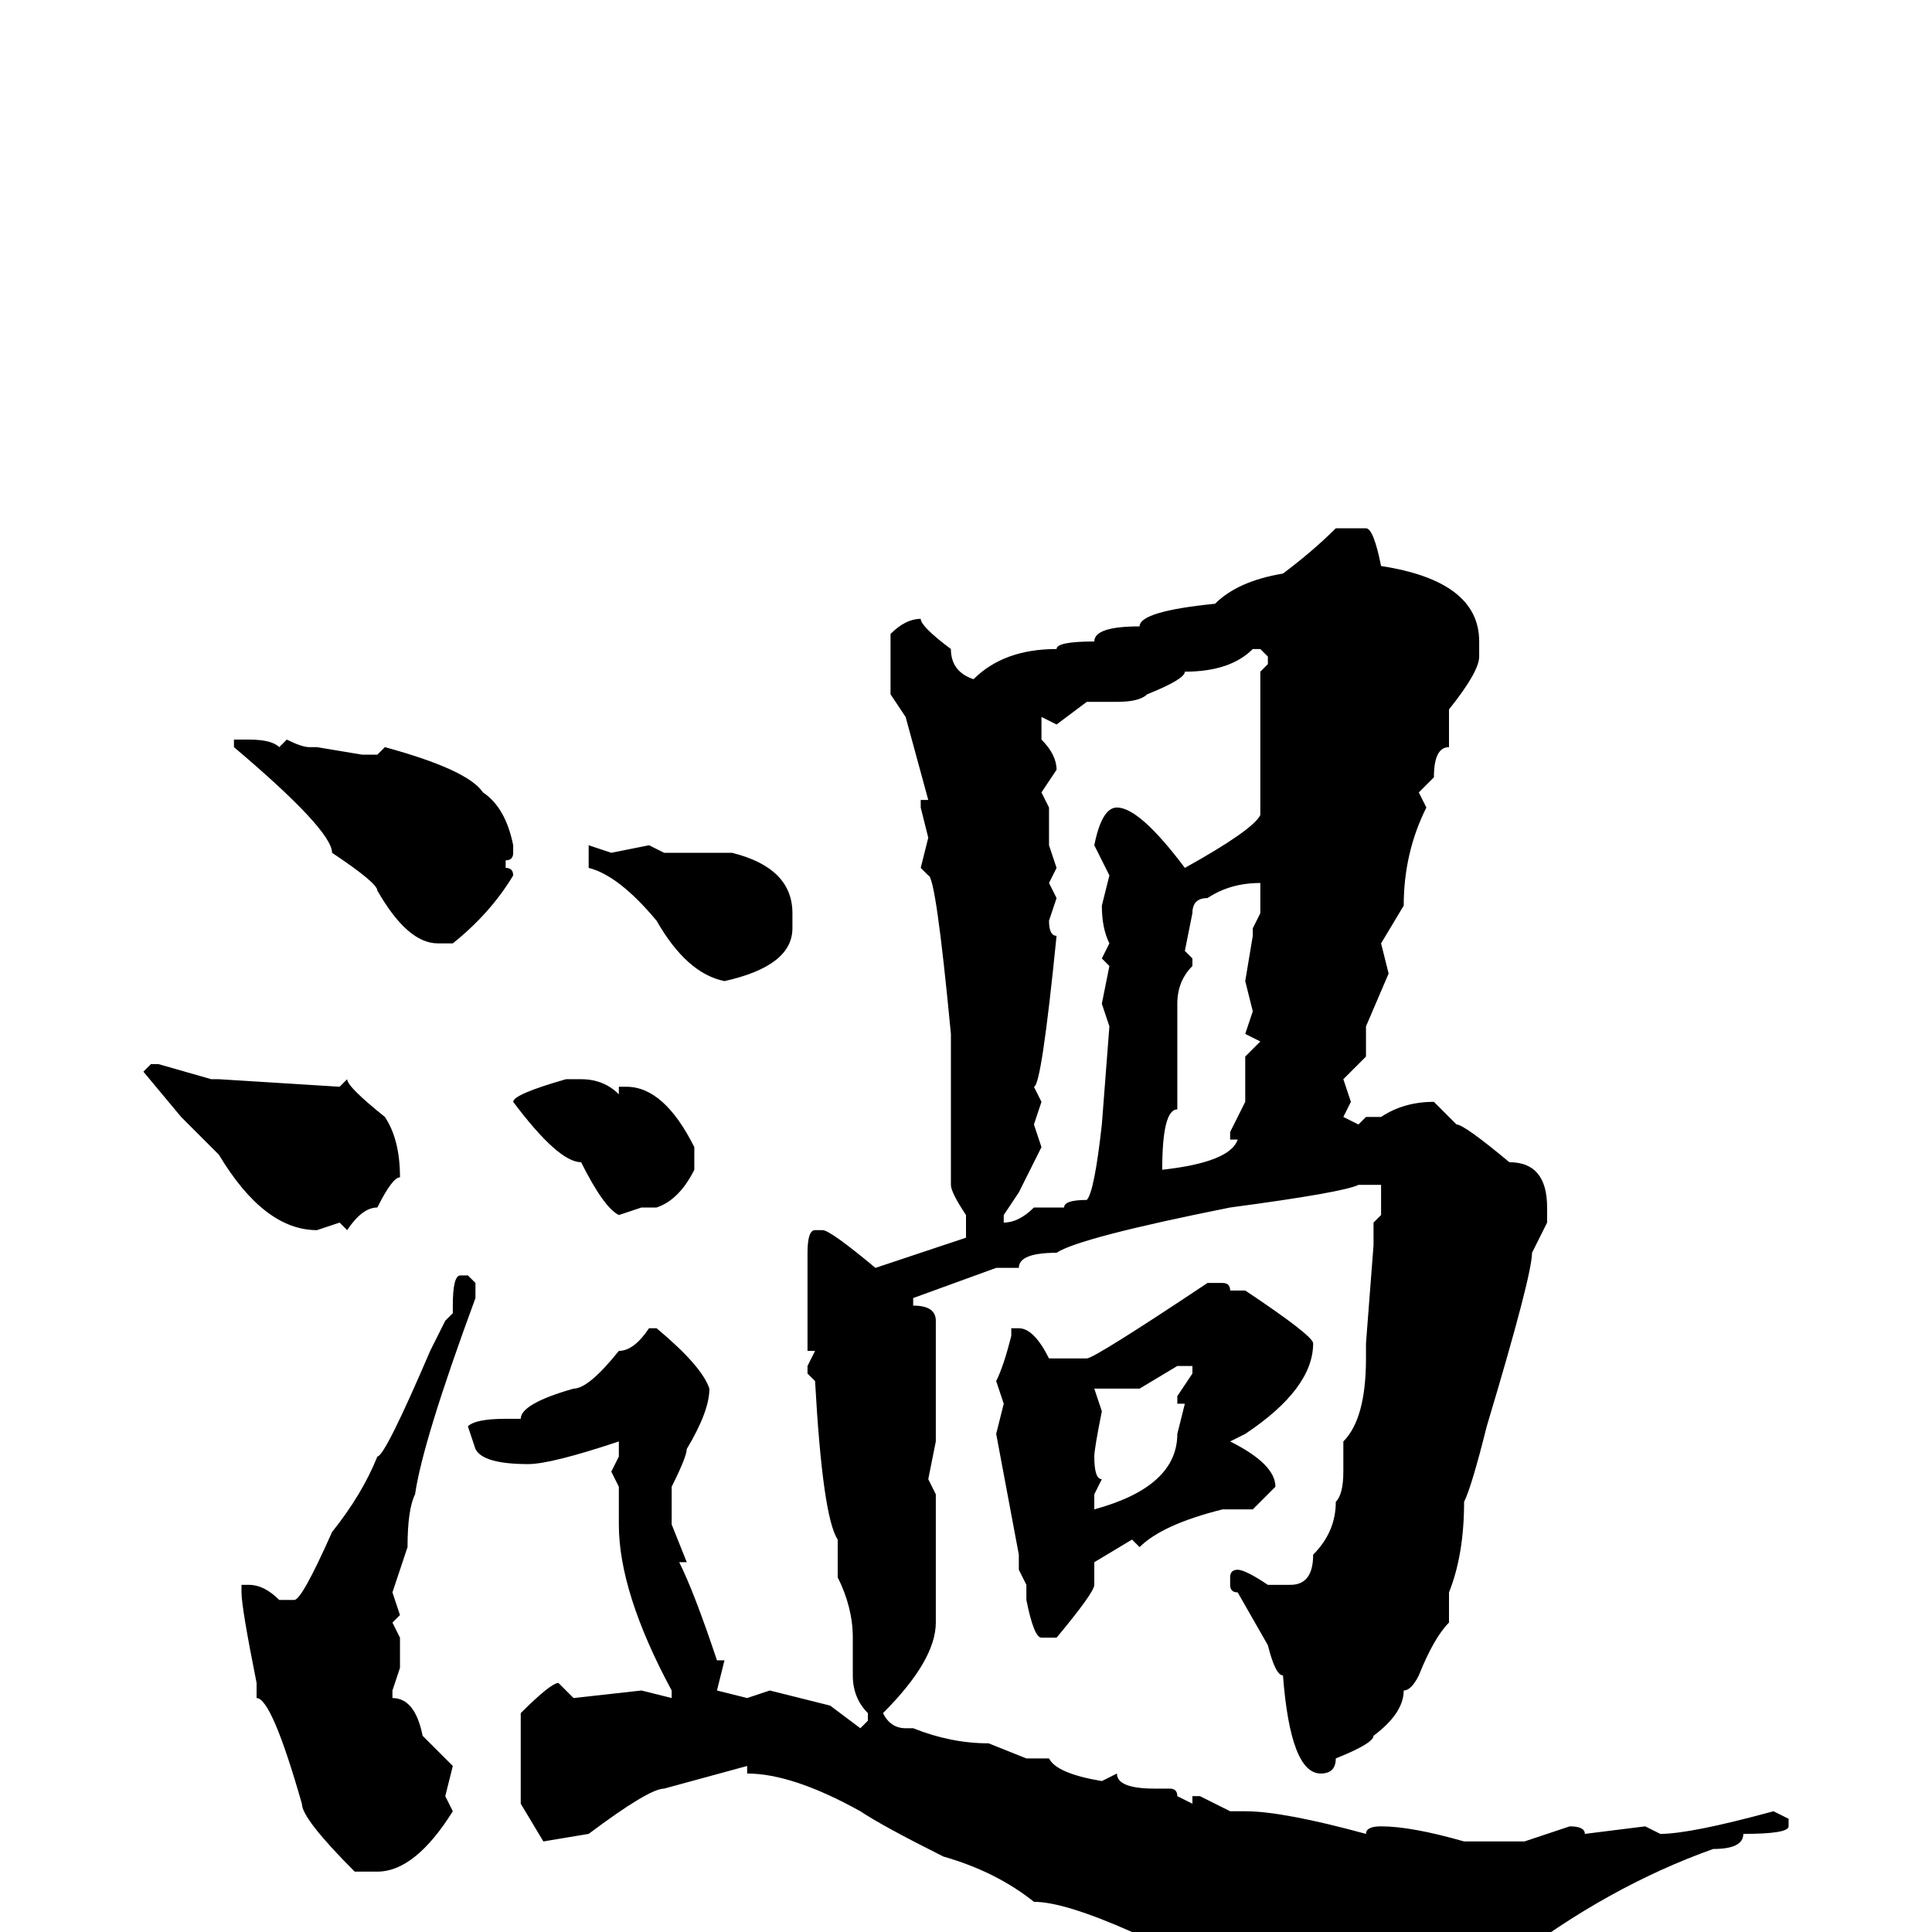 <svg xmlns="http://www.w3.org/2000/svg" viewBox="0 -256 256 256">
	<path fill="#000000" d="M179 -186H181Q182 -186 183 -181Q196 -179 196 -171V-169Q196 -167 192 -162V-159V-157Q190 -157 190 -153L188 -151L189 -149Q186 -143 186 -136L183 -131L184 -127L181 -120V-116L178 -113L179 -110L178 -108L180 -107L181 -108H183Q186 -110 190 -110L193 -107Q194 -107 200 -102Q205 -102 205 -96V-94L203 -90Q203 -87 197 -67Q195 -59 194 -57Q194 -50 192 -45V-41Q190 -39 188 -34Q187 -32 186 -32Q186 -29 182 -26Q182 -25 177 -23Q177 -21 175 -21Q171 -21 170 -34Q169 -34 168 -38L164 -45Q163 -45 163 -46V-47Q163 -48 164 -48Q165 -48 168 -46H171Q174 -46 174 -50Q177 -53 177 -57Q178 -58 178 -61V-65Q181 -68 181 -76V-78L182 -91V-94L183 -95V-97V-99H180Q178 -98 163 -96Q143 -92 140 -90Q135 -90 135 -88H132L121 -84V-83Q124 -83 124 -81V-73V-65L123 -60L124 -58V-41Q124 -36 117 -29Q118 -27 120 -27H121Q126 -25 131 -25L136 -23H139Q140 -21 146 -20L148 -21Q148 -19 153 -19H155Q156 -19 156 -18L158 -17V-18H159L163 -16H165Q170 -16 181 -13Q181 -14 183 -14Q187 -14 194 -12H196H197H202L208 -14Q210 -14 210 -13L218 -14L220 -13Q224 -13 235 -16L237 -15V-14Q237 -13 231 -13Q231 -11 227 -11Q213 -6 200 4Q191 11 189 11L187 10L186 11L169 6Q169 5 163 5Q159 2 150 0Q141 -4 137 -4Q132 -8 125 -10Q117 -14 114 -16Q105 -21 99 -21V-22L88 -19Q86 -19 78 -13L72 -12L69 -17V-22V-29Q73 -33 74 -33L76 -31L85 -32L89 -31V-32Q82 -45 82 -54V-56V-59L81 -61L82 -63V-65Q73 -62 70 -62Q64 -62 63 -64L62 -67Q63 -68 67 -68H69Q69 -70 76 -72Q78 -72 82 -77Q84 -77 86 -80H87Q93 -75 94 -72Q94 -69 91 -64Q91 -63 89 -59V-57V-56V-54L91 -49H90Q92 -45 95 -36H96L95 -32L99 -31L102 -32L110 -30L114 -27L115 -28V-29Q113 -31 113 -34V-39Q113 -43 111 -47V-48V-52Q109 -55 108 -73L107 -74V-75L108 -77H107V-85V-90Q107 -93 108 -93H109Q110 -93 116 -88L128 -92V-95Q126 -98 126 -99V-101V-104V-108V-119Q124 -140 123 -140L122 -141L123 -145L122 -149V-150H123L120 -161L118 -164V-167V-172Q120 -174 122 -174Q122 -173 126 -170Q126 -167 129 -166Q133 -170 140 -170Q140 -171 145 -171Q145 -173 151 -173Q151 -175 161 -176Q164 -179 170 -180Q174 -183 177 -186ZM148 -163H144L140 -160L138 -161V-158Q140 -156 140 -154L138 -151L139 -149V-148V-144L140 -141L139 -139L140 -137L139 -134Q139 -132 140 -132Q138 -112 137 -112L138 -110L137 -107L138 -104L135 -98L133 -95V-94Q135 -94 137 -96H141Q141 -97 144 -97Q145 -98 146 -107L147 -120L146 -123L147 -128L146 -129L147 -131Q146 -133 146 -136L147 -140L145 -144Q146 -149 148 -149Q151 -149 157 -141Q166 -146 167 -148V-149V-151V-153V-156V-167L168 -168V-169L167 -170H166Q163 -167 157 -167Q157 -166 152 -164Q151 -163 148 -163ZM32 -158H33Q36 -158 37 -157L38 -158Q40 -157 41 -157H42L48 -156H50L51 -157Q62 -154 64 -151Q67 -149 68 -144V-143Q68 -142 67 -142V-141Q68 -141 68 -140Q65 -135 60 -131H58Q54 -131 50 -138Q50 -139 44 -143Q44 -146 31 -157V-158ZM78 -144L81 -143L86 -144L88 -143H92H96H97Q105 -141 105 -135V-133Q105 -128 96 -126Q91 -127 87 -134Q82 -140 78 -141V-143ZM157 -130L158 -129V-128Q156 -126 156 -123V-122V-120V-117V-114V-113V-112V-109Q154 -109 154 -101Q163 -102 164 -105H163V-106L165 -110V-116L167 -118L165 -119L166 -122L165 -126L166 -132V-133L167 -135V-137V-139Q163 -139 160 -137Q158 -137 158 -135ZM20 -115H21L28 -113H29L45 -112L46 -113Q46 -112 51 -108Q53 -105 53 -100Q52 -100 50 -96Q48 -96 46 -93L45 -94L42 -93Q35 -93 29 -103L24 -108L19 -114ZM75 -113H77Q80 -113 82 -111V-112H83Q88 -112 92 -104V-101Q90 -97 87 -96H85L82 -95Q80 -96 77 -102Q74 -102 68 -110Q68 -111 75 -113ZM61 -87H62L63 -86V-84Q56 -65 55 -58Q54 -56 54 -51L52 -45L53 -42L52 -41L53 -39V-35L52 -32V-31Q55 -31 56 -26L60 -22L59 -18L60 -16Q55 -8 50 -8H47Q40 -15 40 -17Q36 -31 34 -31V-33Q32 -43 32 -45V-46H33Q35 -46 37 -44H39Q40 -44 44 -53Q48 -58 50 -63Q51 -63 57 -77L59 -81L60 -82V-83Q60 -87 61 -87ZM160 -86H162Q163 -86 163 -85H165Q174 -79 174 -78Q174 -72 165 -66L163 -65Q169 -62 169 -59L166 -56H162Q154 -54 151 -51L150 -52L145 -49V-46Q145 -45 140 -39H138Q137 -39 136 -44V-45V-46L135 -48V-50L132 -66L133 -70L132 -73Q133 -75 134 -79V-80H135Q137 -80 139 -76H142H144Q145 -76 160 -86ZM151 -72H149H145L146 -69Q145 -64 145 -63Q145 -60 146 -60L145 -58V-56Q156 -59 156 -66L157 -70H156V-71L158 -74V-75H156Z"/>
</svg>